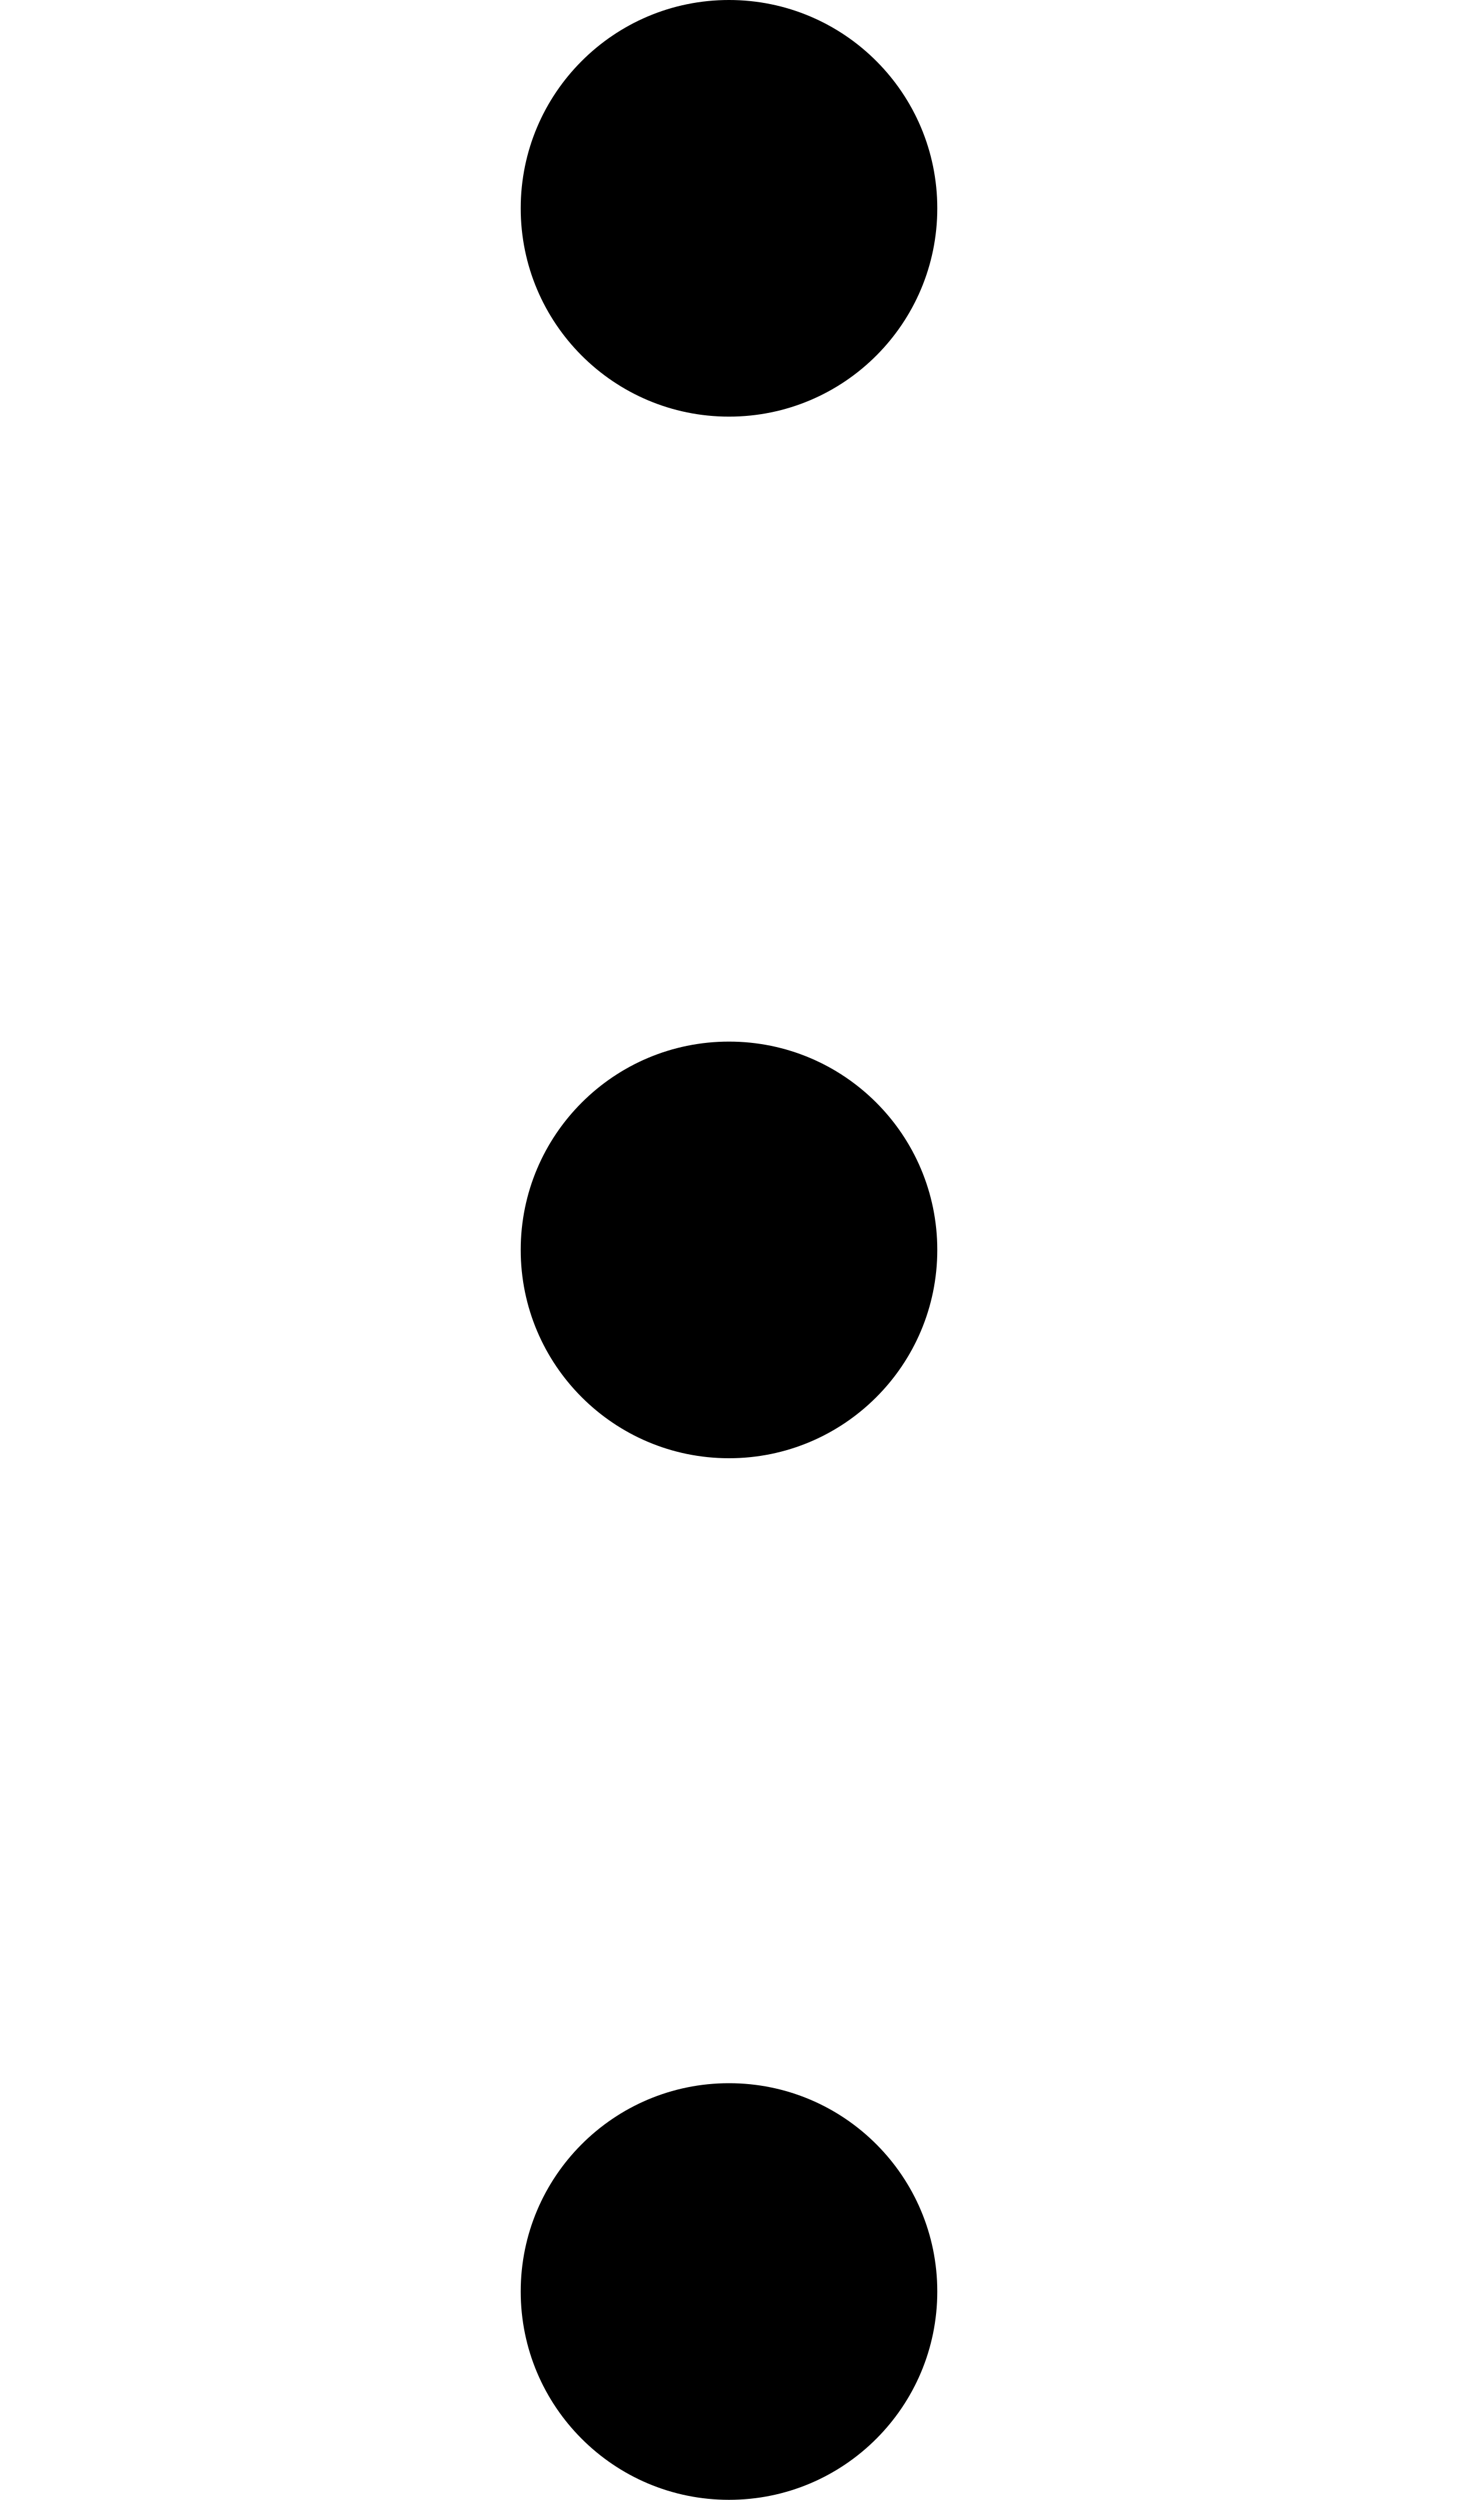 <svg width="7" height="12" viewBox="0 0 7 12" fill="none" xmlns="http://www.w3.org/2000/svg">
<circle cx="3.5" cy="1" r="1" fill="black"/>
<circle cx="3.5" cy="11" r="1" fill="black"/>
<circle cx="3.5" cy="6" r="1" fill="black"/>
</svg>

